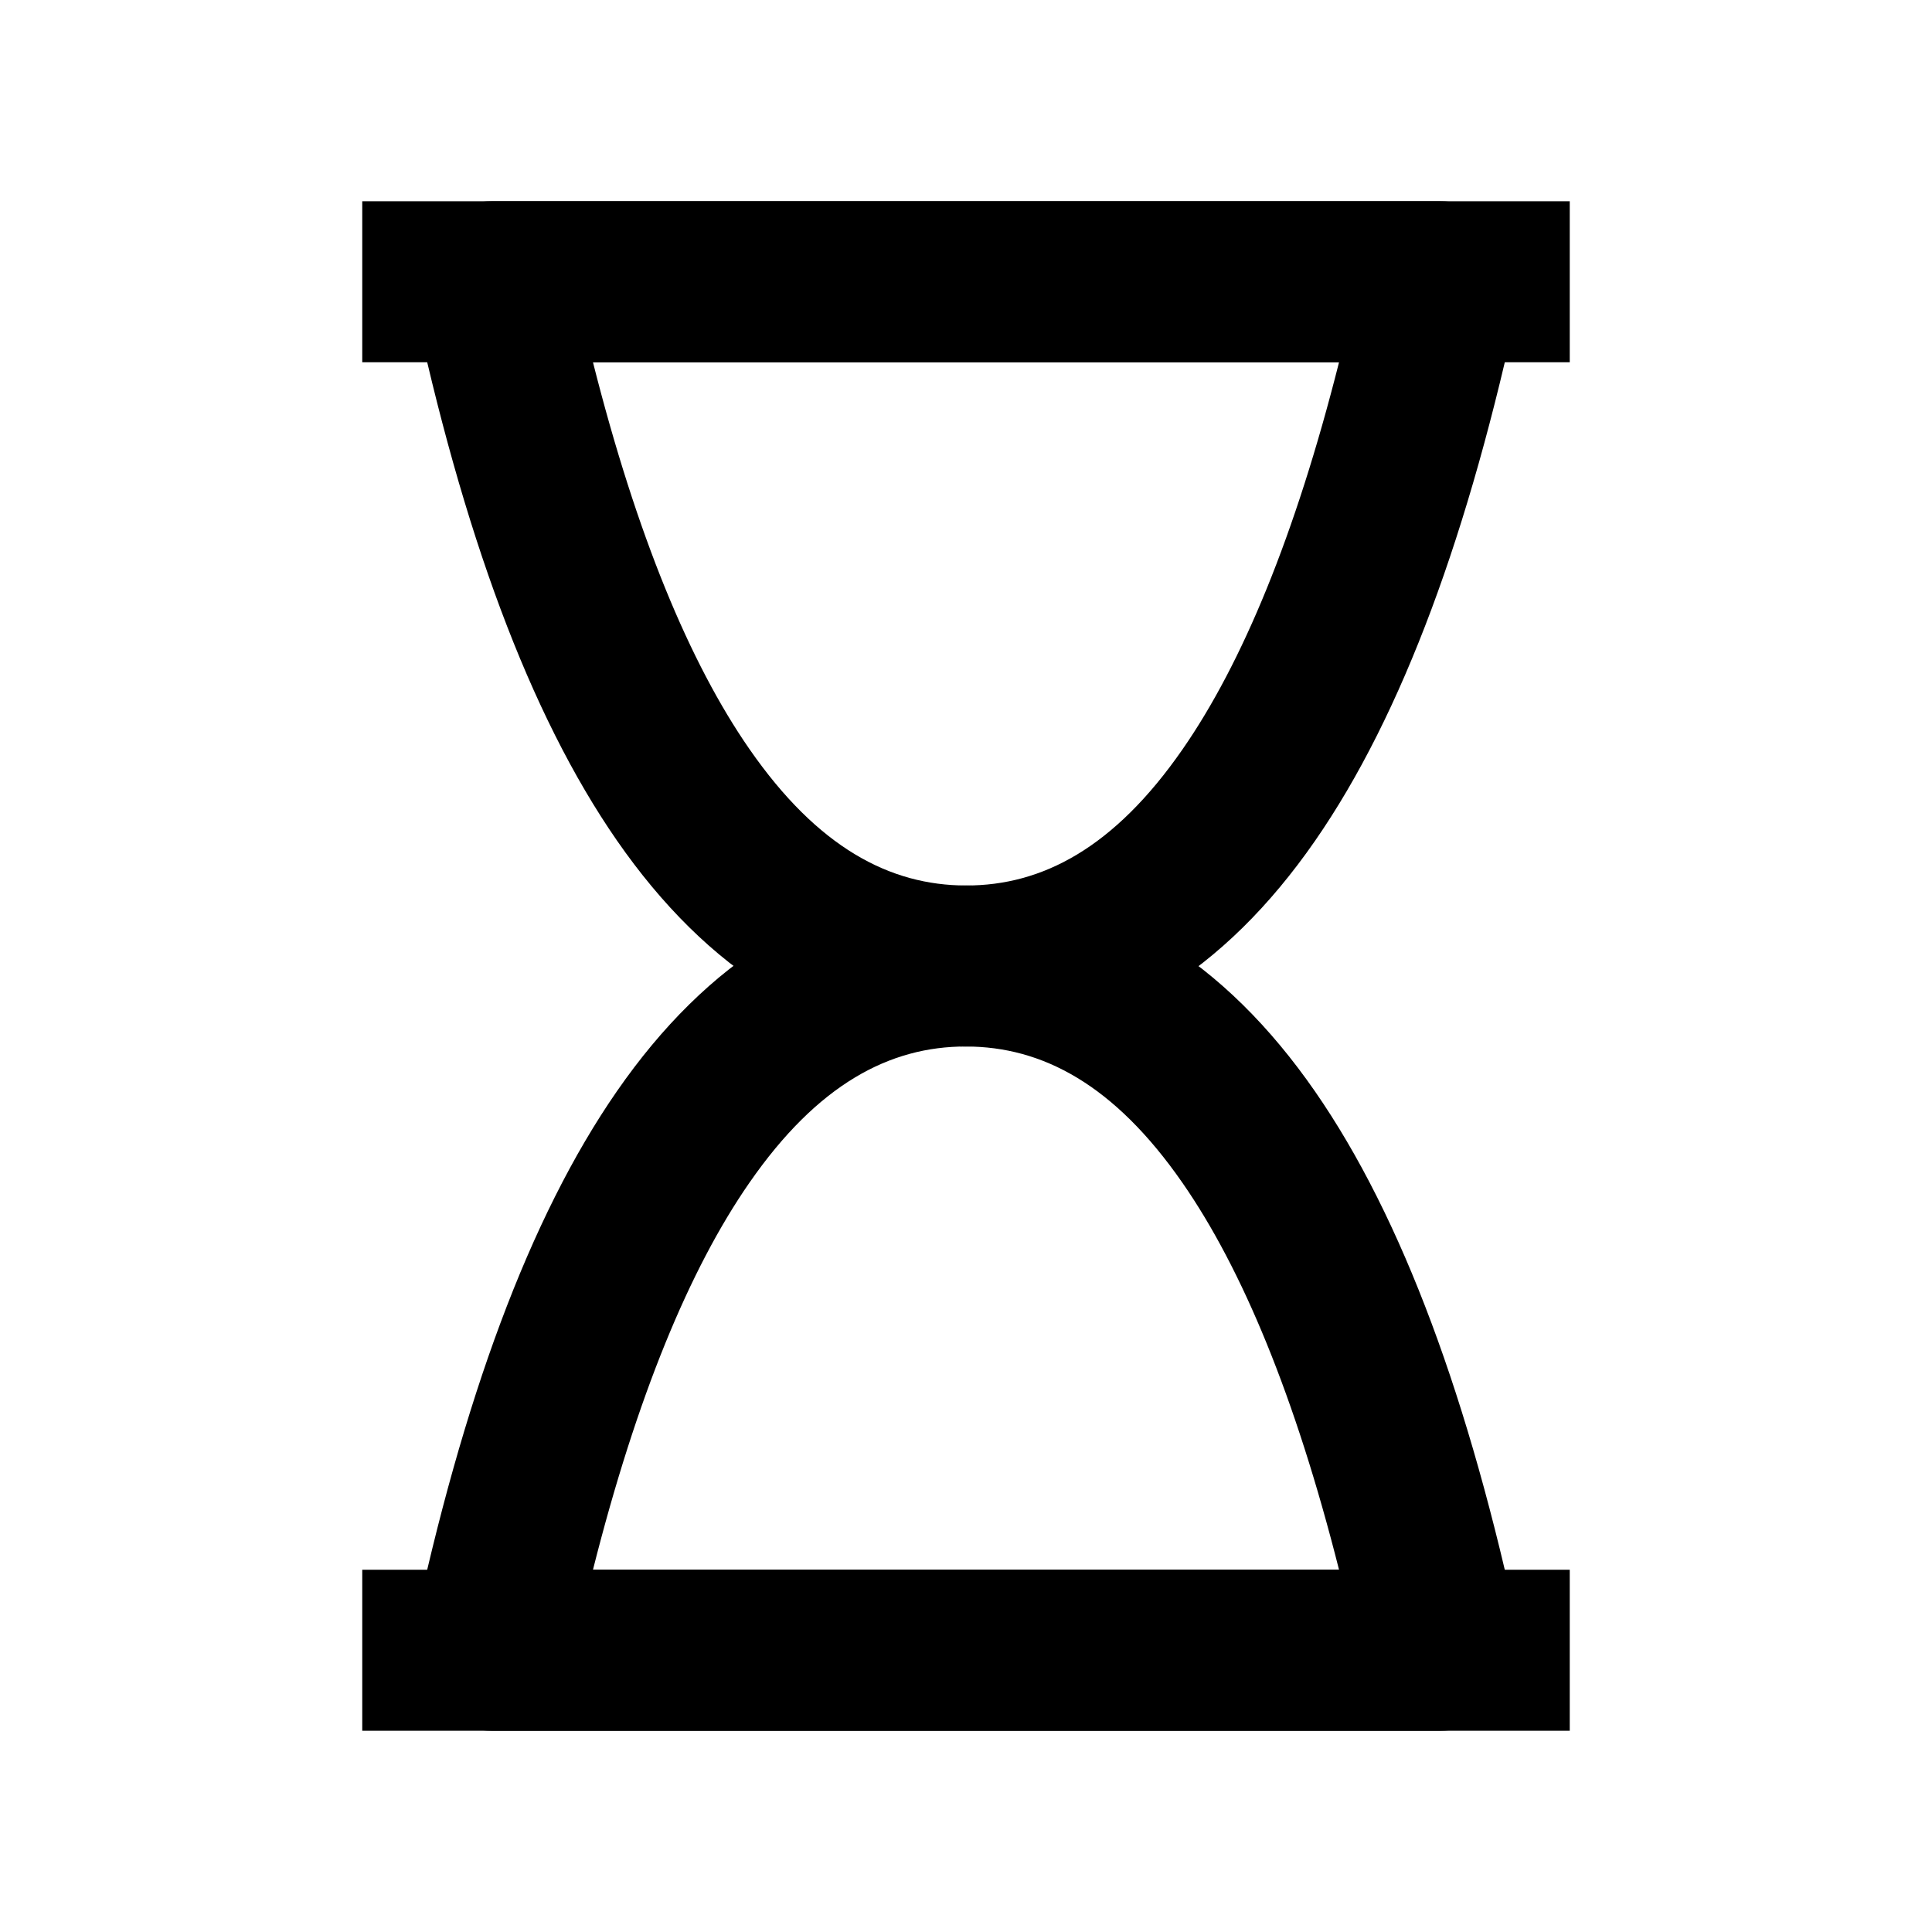 <svg
  width="48"
  height="48"
  viewBox="0 0 48 48"
  fill="none"
  xmlns="http://www.w3.org/2000/svg"
  class="mm-icon"
>
  <path
    fill-rule="evenodd"
    clip-rule="evenodd"
    d="M39 9H9V5H39V9ZM39 43H9V39H39V43Z"
    fill="currentColor"
  />
  <path
    fill-rule="evenodd"
    clip-rule="evenodd"
    d="M14.732 39H33.268C32.179 34.695 30.863 31.528 29.382 29.393C27.68 26.937 25.888 26.002 23.998 26C22.11 25.998 20.32 26.93 18.618 29.386C17.137 31.521 15.821 34.69 14.732 39ZM15.33 27.107C17.556 23.896 20.451 21.997 24.002 22C27.551 22.003 30.444 23.904 32.67 27.114C34.854 30.264 36.51 34.812 37.742 40.583C37.868 41.173 37.72 41.789 37.34 42.258C36.961 42.727 36.389 43 35.786 43H12.214C11.611 43 11.039 42.727 10.66 42.258C10.28 41.789 10.132 41.173 10.258 40.583C11.49 34.807 13.146 30.257 15.33 27.107Z"
    fill="currentColor"
  />
  <path
    fill-rule="evenodd"
    clip-rule="evenodd"
    d="M10.659 5.742C11.039 5.273 11.611 5 12.214 5H35.786C36.389 5 36.961 5.273 37.34 5.742C37.72 6.211 37.868 6.827 37.742 7.417C36.51 13.193 34.854 17.743 32.67 20.893C30.444 24.104 27.549 26.003 23.998 26C20.449 25.997 17.556 24.096 15.33 20.886C13.146 17.736 11.49 13.188 10.258 7.417C10.132 6.827 10.28 6.211 10.659 5.742ZM14.732 9C15.821 13.305 17.137 16.472 18.617 18.607C20.32 21.063 22.112 21.998 24.002 22C25.89 22.002 27.68 21.07 29.382 18.614C30.863 16.479 32.179 13.31 33.268 9H14.732Z"
    fill="currentColor"
  />
</svg>
